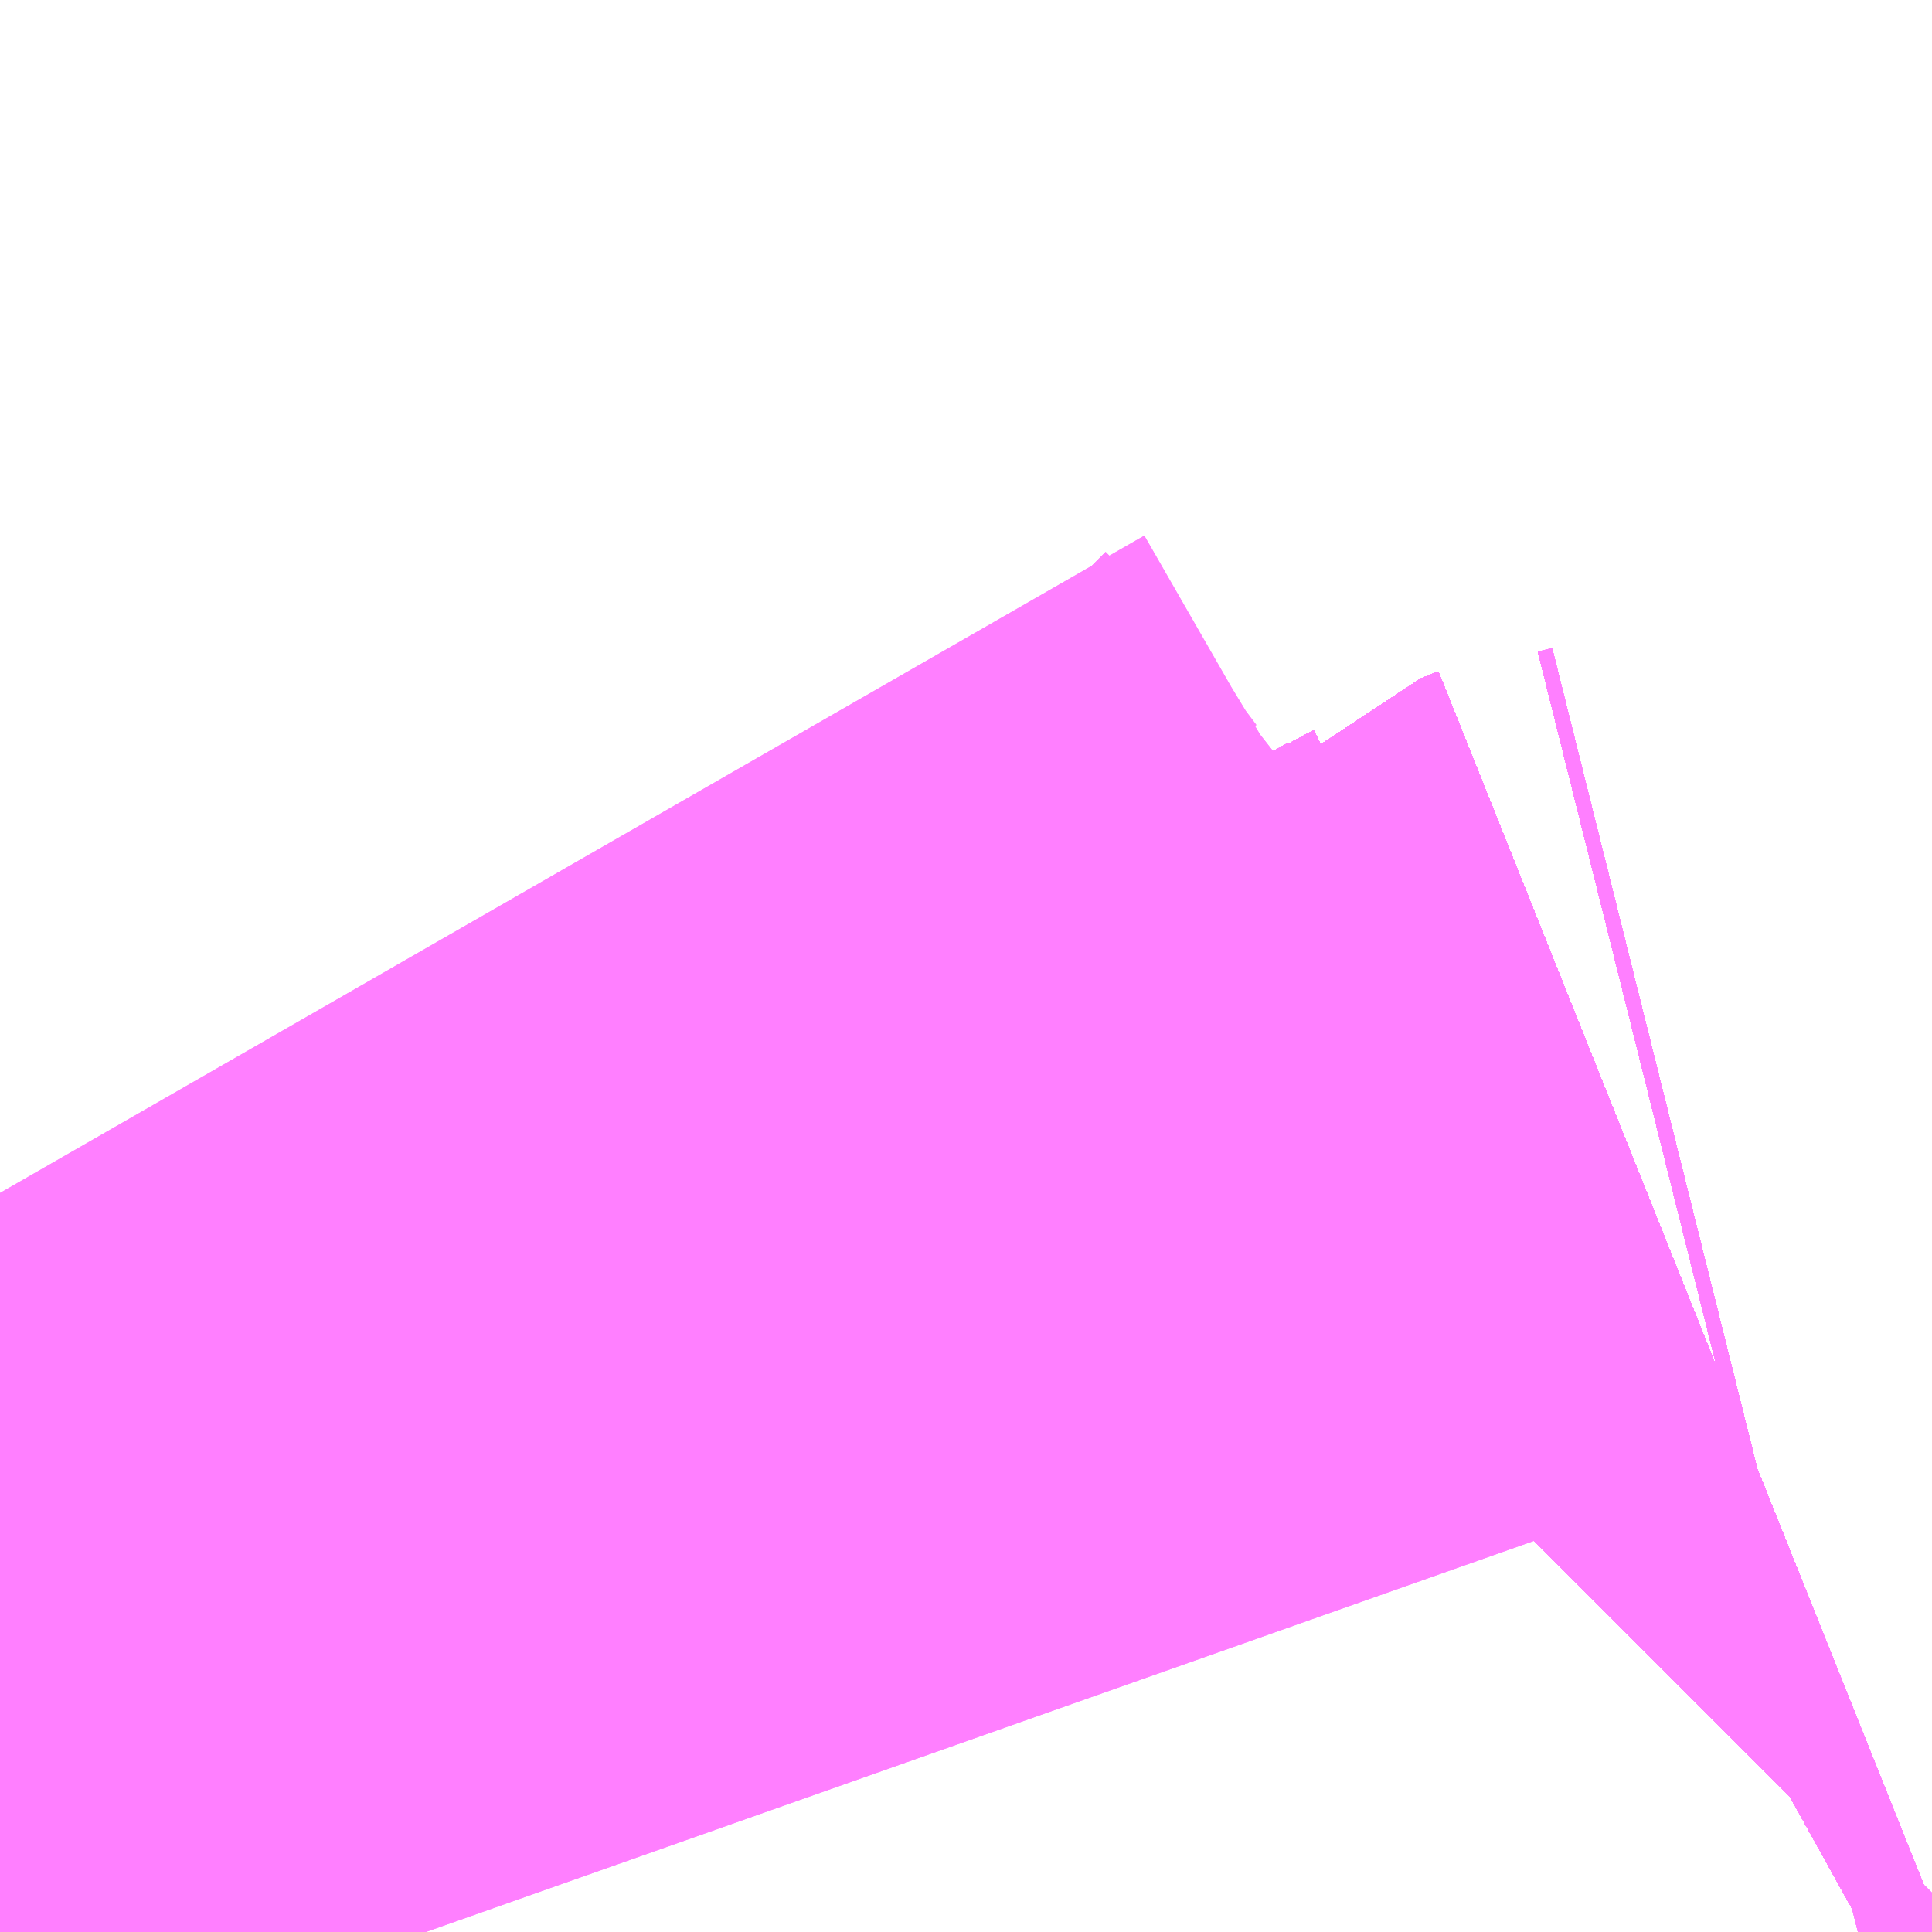 <?xml version="1.0" encoding="UTF-8"?>
<svg  xmlns="http://www.w3.org/2000/svg" xmlns:xlink="http://www.w3.org/1999/xlink" xmlns:go="http://purl.org/svgmap/profile" property="N07_001,N07_002,N07_003,N07_004,N07_005,N07_006,N07_007" viewBox="13966.919 -3565.063 0.549 0.549" go:dataArea="13966.9189453125 -3565.0634765625 0.54931640625 0.54931640625" >
<globalCoordinateSystem srsName="http://purl.org/crs/84" transform="matrix(100.0,0.0,0.0,-100.0,0.0,0.0)" />
<defs>
 <g id="p0" >
  <circle cx="0.0" cy="0.0" r="3" stroke="green" stroke-width="0.75" vector-effect="non-scaling-stroke" />
 </g>
</defs>
<g fill="none" fill-rule="evenodd" stroke="#FF00FF" stroke-width="0.75" opacity="0.5" vector-effect="non-scaling-stroke" stroke-linejoin="bevel" >
<path content="1,JRバステック（株）,名古屋系統（特急）,1.0,1.0,1.0," xlink:title="1" d="M13967.468,-3564.525L13967.467,-3564.524L13967.462,-3564.522L13967.461,-3564.521L13967.461,-3564.521L13967.46,-3564.52L13967.458,-3564.519L13967.451,-3564.515L13967.447,-3564.514"/>
<path content="1,JRバステック（株）,名古屋系統（超特急）,3.0,3.0,3.0," xlink:title="1" d="M13967.447,-3564.514L13967.451,-3564.515L13967.458,-3564.519L13967.46,-3564.52L13967.461,-3564.521L13967.461,-3564.521L13967.462,-3564.522L13967.467,-3564.524L13967.468,-3564.525"/>
<path content="1,JRバステック（株）,御殿場プレミアムアウトレット号新宿号,0.7,0.0,0.0," xlink:title="1" d="M13967.468,-3564.525L13967.467,-3564.524L13967.462,-3564.522L13967.461,-3564.521L13967.461,-3564.521L13967.46,-3564.52L13967.458,-3564.519L13967.451,-3564.515L13967.447,-3564.514"/>
<path content="1,JRバステック（株）,御殿場プレミアムアウトレット号東京号,0.7,0.0,0.0," xlink:title="1" d="M13967.447,-3564.514L13967.451,-3564.515L13967.458,-3564.519L13967.46,-3564.52L13967.461,-3564.521L13967.461,-3564.521L13967.462,-3564.522L13967.467,-3564.524L13967.468,-3564.525"/>
<path content="1,JRバス関東（株）,かぐや姫EXPRESS・ヤキソバEXPRESS,3.0,3.0,3.0," xlink:title="1" d="M13967.449,-3564.514L13967.451,-3564.515L13967.458,-3564.519L13967.46,-3564.52L13967.461,-3564.521L13967.461,-3564.521L13967.462,-3564.522L13967.467,-3564.524L13967.468,-3564.525"/>
<path content="1,JRバス関東（株）,しみずライナー,3.1,4.0,3.5," xlink:title="1" d="M13967.449,-3564.514L13967.451,-3564.515L13967.458,-3564.519L13967.46,-3564.52L13967.461,-3564.521L13967.461,-3564.521L13967.462,-3564.522L13967.467,-3564.524L13967.468,-3564.525"/>
<path content="1,JRバス関東（株）,ドリーム和歌山号,1.0,1.0,1.0," xlink:title="1" d="M13967.468,-3564.525L13967.467,-3564.524L13967.462,-3564.522L13967.461,-3564.521L13967.461,-3564.521L13967.46,-3564.52L13967.458,-3564.519L13967.451,-3564.515L13967.449,-3564.514"/>
<path content="1,JRバス関東（株）,ドリーム福井号,2.0,2.0,2.0," xlink:title="1" d="M13967.449,-3564.514L13967.451,-3564.515L13967.458,-3564.519L13967.46,-3564.52L13967.461,-3564.521L13967.461,-3564.521L13967.462,-3564.522L13967.467,-3564.524L13967.468,-3564.525"/>
<path content="1,JRバス関東（株）,ドリーム静岡・浜松号,2.0,2.0,2.0," xlink:title="1" d="M13967.449,-3564.514L13967.451,-3564.515L13967.458,-3564.519L13967.46,-3564.52L13967.461,-3564.521L13967.461,-3564.521L13967.462,-3564.522L13967.467,-3564.524L13967.468,-3564.525"/>
<path content="1,JRバス関東（株）,ドリーム高松号/松山号/徳島号/高知号,4.0,4.0,4.0," xlink:title="1" d="M13967.468,-3564.525L13967.467,-3564.524L13967.462,-3564.522L13967.461,-3564.521L13967.461,-3564.521L13967.46,-3564.52L13967.458,-3564.519L13967.451,-3564.515L13967.449,-3564.514"/>
<path content="1,JRバス関東（株）,プレミアム中央ドリーム号/中央ドリーム号/プレミアムドリーム号/ドリーム号/レディースドリーム号/プレミアムレディース,9.4,12.0,12.0," xlink:title="1" d="M13967.449,-3564.514L13967.451,-3564.515L13967.458,-3564.519L13967.46,-3564.52L13967.461,-3564.521L13967.461,-3564.521L13967.462,-3564.522L13967.467,-3564.524L13967.468,-3564.525"/>
<path content="1,JRバス関東（株）,御殿場プレミアム・アウトレット号,2.0,3.0,3.0," xlink:title="1" d="M13967.449,-3564.514L13967.451,-3564.515L13967.458,-3564.519L13967.46,-3564.52L13967.461,-3564.521L13967.461,-3564.521L13967.462,-3564.522L13967.467,-3564.524L13967.468,-3564.525"/>
<path content="1,JRバス関東（株）,新宿ドリーム三河・なごや号,1.0,1.0,1.0," xlink:title="1" d="M13967.447,-3564.514L13967.451,-3564.515L13967.458,-3564.519L13967.46,-3564.52L13967.461,-3564.521L13967.461,-3564.521L13967.462,-3564.522L13967.467,-3564.524L13967.468,-3564.525"/>
<path content="1,JRバス関東（株）,新宿ライナー三河・なごや号,1.0,1.0,1.0," xlink:title="1" d="M13967.447,-3564.514L13967.451,-3564.515L13967.458,-3564.519L13967.46,-3564.52L13967.461,-3564.521L13967.461,-3564.521L13967.462,-3564.522L13967.467,-3564.524L13967.468,-3564.525"/>
<path content="1,JRバス関東（株）,東京～山中湖畔・河口湖,4.0,5.0,5.0," xlink:title="1" d="M13967.468,-3564.525L13967.467,-3564.524L13967.462,-3564.522L13967.461,-3564.521L13967.461,-3564.521L13967.46,-3564.52L13967.458,-3564.519L13967.451,-3564.515L13967.447,-3564.514"/>
<path content="1,JRバス関東（株）,東名ハイウェイバス,8.0,8.0,8.0," xlink:title="1" d="M13967.468,-3564.525L13967.467,-3564.524L13967.462,-3564.522L13967.461,-3564.521L13967.461,-3564.521L13967.46,-3564.52L13967.458,-3564.519L13967.451,-3564.515L13967.447,-3564.514"/>
<path content="1,JRバス関東（株）,東海道昼特急号/中央道昼特急号/青春昼特急号/プレミアム昼特急号,7.2,9.0,9.0," xlink:title="1" d="M13967.468,-3564.525L13967.467,-3564.524L13967.462,-3564.522L13967.461,-3564.521L13967.461,-3564.521L13967.46,-3564.52L13967.458,-3564.519L13967.451,-3564.515L13967.447,-3564.514"/>
<path content="1,JRバス関東（株）,知多シーガール号,2.0,2.0,2.0," xlink:title="1" d="M13967.447,-3564.514L13967.451,-3564.515L13967.458,-3564.519L13967.46,-3564.52L13967.461,-3564.521L13967.461,-3564.521L13967.462,-3564.522L13967.467,-3564.524L13967.468,-3564.525"/>
<path content="1,JRバス関東（株）,青春中央ドリーム号/青春中央エコドリーム号/青春ドリーム号/青春レディースドリーム号/青春エコドリーム号/超得割青春号,10.0,14.0,14.0," xlink:title="1" d="M13967.468,-3564.525L13967.467,-3564.524L13967.462,-3564.522L13967.461,-3564.521L13967.461,-3564.521L13967.46,-3564.52L13967.458,-3564.519L13967.451,-3564.515L13967.447,-3564.514"/>
<path content="1,JRバス関東（株）,駿府ライナー,6.0,6.0,6.0," xlink:title="1" d="M13967.449,-3564.514L13967.451,-3564.515L13967.458,-3564.519L13967.46,-3564.52L13967.461,-3564.521L13967.461,-3564.521L13967.462,-3564.522L13967.467,-3564.524L13967.468,-3564.525"/>
<path content="1,JR四国バス（株）,ドリーム徳島号　阿南・徳島⇔新宿・東京・新木場,1.0,1.0,1.0," xlink:title="1" d="M13967.468,-3564.525L13967.467,-3564.524L13967.449,-3564.514"/>
<path content="1,JR四国バス（株）,ドリーム高松・松山号　松山・高松⇔東京・東京ディズニーランド,1.0,1.0,1.0," xlink:title="1" d="M13967.468,-3564.525L13967.467,-3564.524L13967.449,-3564.514"/>
<path content="1,JR四国バス（株）,ドリーム高松号　観音寺・高松⇔新宿・東京・新木場,1.0,1.0,1.0," xlink:title="1" d="M13967.468,-3564.525L13967.467,-3564.524L13967.449,-3564.514"/>
<path content="1,JR四国バス（株）,ドリーム高知号　高知・徳島⇔東京・新木場,1.0,1.0,1.0," xlink:title="1" d="M13967.468,-3564.525L13967.467,-3564.524L13967.449,-3564.514"/>
<path content="1,JR東海バス（株）,ドリームとよた号,1.0,1.0,1.0," xlink:title="1" d="M13967.449,-3564.514L13967.467,-3564.524L13967.468,-3564.525"/>
<path content="1,JR東海バス（株）,ドリームなごや号_01_on,3.0,3.0,3.0," xlink:title="1" d="M13967.449,-3564.514L13967.467,-3564.524L13967.468,-3564.525"/>
<path content="1,JR東海バス（株）,ドリームなごや号_02_on,3.0,3.0,3.0," xlink:title="1" d="M13967.449,-3564.514L13967.467,-3564.524L13967.468,-3564.525"/>
<path content="1,JR東海バス（株）,ドリーム静岡・浜松号_01_on,2.0,2.0,2.0," xlink:title="1" d="M13967.468,-3564.525L13967.467,-3564.524L13967.449,-3564.514"/>
<path content="1,JR東海バス（株）,ドリーム静岡・浜松号_02_on,2.0,2.0,2.0," xlink:title="1" d="M13967.468,-3564.525L13967.467,-3564.524L13967.449,-3564.514"/>
<path content="1,JR東海バス（株）,レディースドリームなごや号,1.0,1.0,1.0," xlink:title="1" d="M13967.449,-3564.514L13967.467,-3564.524L13967.468,-3564.525"/>
<path content="1,JR東海バス（株）,新宿ドリーム三河・なごや号,1.0,1.0,1.0," xlink:title="1" d="M13967.468,-3564.525L13967.467,-3564.524L13967.449,-3564.514"/>
<path content="1,JR東海バス（株）,新宿ライナー三河・なごや号,1.0,1.0,1.0," xlink:title="1" d="M13967.468,-3564.525L13967.467,-3564.524L13967.449,-3564.514"/>
<path content="1,JR東海バス（株）,東名ハイウェイバス_01_on,37.0,37.0,37.0," xlink:title="1" d="M13967.449,-3564.514L13967.467,-3564.524L13967.468,-3564.525"/>
<path content="1,JR東海バス（株）,東名ハイウェイバス_03_on,37.0,37.0,37.0," xlink:title="1" d="M13967.449,-3564.514L13967.467,-3564.524L13967.468,-3564.525"/>
<path content="1,JR東海バス（株）,渋谷・新宿ライナー浜松号,4.0,4.0,4.0," xlink:title="1" d="M13967.449,-3564.514L13967.467,-3564.524L13967.468,-3564.525"/>
<path content="1,JR東海バス（株）,渋谷・新宿ライナー静岡号,8.0,8.0,8.0," xlink:title="1" d="M13967.449,-3564.514L13967.467,-3564.524L13967.468,-3564.525"/>
<path content="1,JR東海バス（株）,青春ドリームなごや号,1.0,1.0,1.0," xlink:title="1" d="M13967.449,-3564.514L13967.467,-3564.524L13967.468,-3564.525"/>
<path content="1,しずてつジャストライン（株）,新静岡新宿線,15.0,15.0,15.0," xlink:title="1" d="M13967.449,-3564.514L13967.467,-3564.524L13967.468,-3564.525"/>
<path content="1,しずてつジャストライン（株）,東京清水線,5.0,5.0,5.0," xlink:title="1" d="M13967.449,-3564.514L13967.467,-3564.524L13967.468,-3564.525"/>
<path content="1,しずてつジャストライン（株）,静岡成田空港線,1.0,1.0,1.0," xlink:title="1" d="M13967.449,-3564.514L13967.467,-3564.524L13967.468,-3564.525"/>
<path content="1,エムケイ（株）,MKナイトシャトル　京都・大阪⇔東京便,1.0,1.0,1.0," xlink:title="1" d="M13967.449,-3564.514L13967.467,-3564.524L13967.468,-3564.525"/>
<path content="1,エムケイ（株）,MKナイトシャトル　名古屋・豊田⇔東京便,1.0,1.0,1.0," xlink:title="1" d="M13967.449,-3564.514L13967.467,-3564.524L13967.468,-3564.525"/>
<path content="1,一畑バス（株）,東京～松江・出雲線,1.0,1.0,1.0," xlink:title="1" d="M13967.449,-3564.514L13967.467,-3564.524L13967.468,-3564.525"/>
<path content="1,両備ホールディングス（株）,ままかりライナー　倉敷・岡山～東京駅八重洲通り線,1.0,1.0,1.0," xlink:title="1" d="M13967.449,-3564.514L13967.467,-3564.524L13967.468,-3564.525"/>
<path content="1,両備ホールディングス（株）,ルブラン　倉敷・岡山・津山～東京線,1.0,1.0,1.0," xlink:title="1" d="M13967.449,-3564.514L13967.467,-3564.524L13967.468,-3564.525"/>
<path content="1,中国JRバス（株）,広島～東京　ニューブリーズ号,2.0,2.0,2.0," xlink:title="1" d="M13967.449,-3564.514L13967.467,-3564.524L13967.468,-3564.525"/>
<path content="1,京成バス（株）,成田空港～たまプラーザ駅・新百合ヶ丘駅,8.0,8.0,8.0," xlink:title="1" d="M13967.447,-3564.514L13967.451,-3564.515L13967.458,-3564.519L13967.46,-3564.52L13967.461,-3564.521L13967.461,-3564.521L13967.462,-3564.522L13967.467,-3564.524L13967.468,-3564.525"/>
<path content="1,京成バス（株）,成田空港～中山駅・センター南駅,4.0,4.0,4.0," xlink:title="1" d="M13967.447,-3564.514L13967.451,-3564.515L13967.458,-3564.519L13967.46,-3564.52L13967.461,-3564.521L13967.461,-3564.521L13967.462,-3564.522L13967.467,-3564.524L13967.468,-3564.525"/>
<path content="1,京成バス（株）,成田空港～新富士駅・沼津駅,2.0,2.0,2.0," xlink:title="1" d="M13967.447,-3564.514L13967.451,-3564.515L13967.458,-3564.519L13967.46,-3564.52L13967.461,-3564.521L13967.461,-3564.521L13967.462,-3564.522L13967.467,-3564.524L13967.468,-3564.525"/>
<path content="1,京成バス（株）,成田空港～本厚木駅・平塚（田村車庫）,3.5,3.5,3.5," xlink:title="1" d="M13967.447,-3564.514L13967.451,-3564.515L13967.458,-3564.519L13967.46,-3564.52L13967.461,-3564.521L13967.461,-3564.521L13967.462,-3564.522L13967.467,-3564.524L13967.468,-3564.525"/>
<path content="1,京成バス（株）,成田空港～相模大野駅・町田駅・橋本駅,8.0,8.0,8.0," xlink:title="1" d="M13967.447,-3564.514L13967.451,-3564.515L13967.458,-3564.519L13967.46,-3564.52L13967.461,-3564.521L13967.461,-3564.521L13967.462,-3564.522L13967.467,-3564.524L13967.468,-3564.525"/>
<path content="1,京成バス（株）,東京ディズニーリゾート～たまプラーザ駅,5.0,5.0,5.0," xlink:title="1" d="M13967.447,-3564.514L13967.451,-3564.515L13967.458,-3564.519L13967.46,-3564.52L13967.461,-3564.521L13967.461,-3564.521L13967.462,-3564.522L13967.467,-3564.524L13967.468,-3564.525"/>
<path content="1,京成バス（株）,神戸・大阪～東京ディズニーリゾート・海浜幕張・千葉中央駅,0.5,0.5,0.5," xlink:title="1" d="M13967.447,-3564.514L13967.451,-3564.515L13967.458,-3564.519L13967.46,-3564.52L13967.461,-3564.521L13967.461,-3564.521L13967.462,-3564.522L13967.467,-3564.524L13967.468,-3564.525"/>
<path content="1,京浜急行バス（株）,たまプラーザ駅～羽田空港線,17.5,17.5,17.5," xlink:title="1" d="M13967.468,-3564.525L13967.467,-3564.524L13967.462,-3564.522L13967.461,-3564.521L13967.461,-3564.521L13967.46,-3564.52L13967.458,-3564.519L13967.451,-3564.515L13967.449,-3564.514"/>
<path content="1,京浜急行バス（株）,エディ号,2.0,2.0,2.0," xlink:title="1" d="M13967.449,-3564.514L13967.451,-3564.515L13967.458,-3564.519L13967.46,-3564.52L13967.461,-3564.521L13967.461,-3564.521L13967.462,-3564.522L13967.467,-3564.524L13967.468,-3564.525"/>
<path content="1,京浜急行バス（株）,キャメル号,1.0,1.0,1.0," xlink:title="1" d="M13967.468,-3564.525L13967.467,-3564.524L13967.462,-3564.522L13967.461,-3564.521L13967.461,-3564.521L13967.46,-3564.52L13967.458,-3564.519L13967.451,-3564.515L13967.449,-3564.514"/>
<path content="1,京浜急行バス（株）,シルフィード号,1.0,1.0,1.0," xlink:title="1" d="M13967.449,-3564.514L13967.451,-3564.515L13967.458,-3564.519L13967.46,-3564.52L13967.461,-3564.521L13967.461,-3564.521L13967.462,-3564.522L13967.467,-3564.524L13967.468,-3564.525"/>
<path content="1,京浜急行バス（株）,センター北駅・センター南駅～羽田空港線,8.5,8.5,8.5," xlink:title="1" d="M13967.468,-3564.525L13967.467,-3564.524L13967.462,-3564.522L13967.461,-3564.521L13967.461,-3564.521L13967.46,-3564.52L13967.458,-3564.519L13967.451,-3564.515L13967.449,-3564.514"/>
<path content="1,京浜急行バス（株）,パイレーツ号,1.0,1.0,1.0," xlink:title="1" d="M13967.468,-3564.525L13967.467,-3564.524L13967.462,-3564.522L13967.461,-3564.521L13967.461,-3564.521L13967.46,-3564.52L13967.458,-3564.519L13967.451,-3564.515L13967.449,-3564.514"/>
<path content="1,京浜急行バス（株）,ルプラン号,1.0,1.0,1.0," xlink:title="1" d="M13967.449,-3564.514L13967.451,-3564.515L13967.458,-3564.519L13967.46,-3564.52L13967.461,-3564.521L13967.461,-3564.521L13967.462,-3564.522L13967.467,-3564.524L13967.468,-3564.525"/>
<path content="1,京浜急行バス（株）,二子玉川駅～羽田空港線,8.5,8.5,8.5," xlink:title="1" d="M13967.468,-3564.525L13967.467,-3564.524L13967.462,-3564.522L13967.461,-3564.521L13967.461,-3564.521L13967.46,-3564.52L13967.458,-3564.519L13967.451,-3564.515L13967.449,-3564.514"/>
<path content="1,京浜急行バス（株）,新百合ヶ丘駅～羽田空港線,8.5,8.5,8.5," xlink:title="1" d="M13967.468,-3564.525L13967.467,-3564.524L13967.462,-3564.522L13967.461,-3564.521L13967.461,-3564.521L13967.46,-3564.52L13967.458,-3564.519L13967.451,-3564.515L13967.449,-3564.514"/>
<path content="1,京浜急行バス（株）,本厚木駅・田村車庫～羽田空港線,6.5,6.5,6.5," xlink:title="1" d="M13967.468,-3564.525L13967.467,-3564.524L13967.462,-3564.522L13967.461,-3564.521L13967.461,-3564.521L13967.46,-3564.52L13967.458,-3564.519L13967.451,-3564.515L13967.449,-3564.514"/>
<path content="1,京浜急行バス（株）,羽田空港～町田バスセンター・相模大野駅線,13.0,13.0,13.0," xlink:title="1" d="M13967.468,-3564.525L13967.467,-3564.524L13967.462,-3564.522L13967.461,-3564.521L13967.461,-3564.521L13967.46,-3564.52L13967.458,-3564.519L13967.451,-3564.515L13967.449,-3564.514"/>
<path content="1,京王バス南（株）,新宿・渋谷～三島・沼津線,1.0,1.0,1.0," xlink:title="1" d="M13967.449,-3564.514L13967.451,-3564.515L13967.458,-3564.519L13967.46,-3564.52L13967.461,-3564.521L13967.461,-3564.521L13967.462,-3564.522L13967.467,-3564.524L13967.468,-3564.525"/>
<path content="1,京王バス南（株）,新宿・渋谷～浜松線,1.0,1.0,1.0," xlink:title="1" d="M13967.468,-3564.525L13967.467,-3564.524L13967.462,-3564.522L13967.461,-3564.521L13967.461,-3564.521L13967.46,-3564.52L13967.458,-3564.519L13967.451,-3564.515L13967.449,-3564.514"/>
<path content="1,京王バス南（株）,新宿・渋谷～神戸姫路線,1.0,1.0,1.0," xlink:title="1" d="M13967.449,-3564.514L13967.451,-3564.515L13967.458,-3564.519L13967.46,-3564.52L13967.461,-3564.521L13967.461,-3564.521L13967.462,-3564.522L13967.467,-3564.524L13967.468,-3564.525"/>
<path content="1,京王バス南（株）,新宿・渋谷～静岡線,3.0,3.0,3.0," xlink:title="1" d="M13967.449,-3564.514L13967.451,-3564.515L13967.458,-3564.519L13967.46,-3564.52L13967.461,-3564.521L13967.461,-3564.521L13967.462,-3564.522L13967.467,-3564.524L13967.468,-3564.525"/>
<path content="1,京福バス（株）,東京線,3.0,3.0,3.0," xlink:title="1" d="M13967.449,-3564.514L13967.467,-3564.524L13967.468,-3564.525"/>
<path content="1,京都交通（株）,舞鶴・綾部・福知山～東京,1.0,1.0,1.0," xlink:title="1" d="M13967.449,-3564.514L13967.467,-3564.524L13967.468,-3564.525"/>
<path content="1,京阪バス（株）,京都・大津⇔上野・TDR・千葉,1.0,1.0,1.0," xlink:title="1" d="M13967.449,-3564.514L13967.467,-3564.524L13967.468,-3564.525"/>
<path content="1,京阪バス（株）,枚方・京都⇔渋谷・新宿,1.0,1.0,1.0," xlink:title="1" d="M13967.449,-3564.514L13967.467,-3564.524L13967.468,-3564.525"/>
<path content="1,千葉中央バス,京都～上野・東京ディズニーリゾート,1.0,1.0,1.0," xlink:title="1" d="M13967.468,-3564.525L13967.467,-3564.524L13967.462,-3564.522L13967.461,-3564.521L13967.461,-3564.521L13967.46,-3564.52L13967.458,-3564.519L13967.451,-3564.515L13967.449,-3564.514"/>
<path content="1,千葉交通,大阪なんば・京都駅～成田・銚子線,1.0,1.0,1.0," xlink:title="1" d="M13967.449,-3564.514L13967.451,-3564.515L13967.458,-3564.519L13967.46,-3564.52L13967.461,-3564.521L13967.461,-3564.521L13967.462,-3564.522L13967.467,-3564.524L13967.468,-3564.525"/>
<path content="1,南海バス（株）,和歌山・和泉中央・堺東⇔新宿・東京,1.0,1.0,1.0," xlink:title="1" d="M13967.449,-3564.514L13967.467,-3564.524L13967.468,-3564.525"/>
<path content="1,南海バス（株）,堺・大阪（なんば）⇔新宿・東京,1.0,1.0,1.0," xlink:title="1" d="M13967.449,-3564.514L13967.467,-3564.524L13967.468,-3564.525"/>
<path content="1,南海バス（株）,大阪（なんば）・京都⇔秋葉原・成田空港・銚子,1.0,1.0,1.0," xlink:title="1" d="M13967.449,-3564.514L13967.467,-3564.524L13967.468,-3564.525"/>
<path content="1,名鉄バス（株）,名古屋～仙台,1.0,1.0,1.0," xlink:title="1" d="M13967.468,-3564.525L13967.467,-3564.524L13967.449,-3564.514"/>
<path content="1,土佐電気鉄道（株）,ブルーメッツ号　高知⇔東京線,1.0,1.0,1.0," xlink:title="1" d="M13967.449,-3564.514L13967.467,-3564.524L13967.468,-3564.525"/>
<path content="1,奈良交通（株）,やまと号　五條-新宿線,1.0,1.0,1.0," xlink:title="1" d="M13967.449,-3564.514L13967.467,-3564.524L13967.468,-3564.525"/>
<path content="1,奈良交通（株）,やまと号　奈良-新宿線,1.0,1.0,1.0," xlink:title="1" d="M13967.449,-3564.514L13967.467,-3564.524L13967.468,-3564.525"/>
<path content="1,宮城交通（株）,仙台～名古屋線,1.0,1.0,1.0," xlink:title="1" d="M13967.449,-3564.514L13967.451,-3564.515L13967.458,-3564.519L13967.46,-3564.52L13967.461,-3564.521L13967.461,-3564.521L13967.462,-3564.522L13967.467,-3564.524L13967.468,-3564.525"/>
<path content="1,宮城交通（株）,仙台～大阪線,1.0,1.0,1.0," xlink:title="1" d="M13967.468,-3564.525L13967.467,-3564.524L13967.462,-3564.522L13967.461,-3564.521L13967.461,-3564.521L13967.46,-3564.52L13967.458,-3564.519L13967.451,-3564.515L13967.449,-3564.514"/>
<path content="1,富士急シティバス（株）,さんさんぬまづ・新宿号,2.5,2.5,2.5," xlink:title="1" d="M13967.449,-3564.514L13967.467,-3564.524L13967.468,-3564.525"/>
<path content="1,富士急シティバス（株）,さんさんぬまづ・東京号,3.0,3.0,3.0," xlink:title="1" d="M13967.449,-3564.514L13967.467,-3564.524L13967.468,-3564.525"/>
<path content="1,富士急シティバス（株）,みしまコロッケ号,1.5,1.5,1.5," xlink:title="1" d="M13967.449,-3564.514L13967.467,-3564.524L13967.468,-3564.525"/>
<path content="1,富士急湘南バス（株）,小田原～成田空港線,3.0,3.0,3.0," xlink:title="1" d="M13967.449,-3564.514L13967.451,-3564.515L13967.458,-3564.519L13967.46,-3564.52L13967.461,-3564.521L13967.461,-3564.521L13967.462,-3564.522L13967.467,-3564.524L13967.468,-3564.525"/>
<path content="1,富士急行（株）,かぐや姫EXPRESS,3.0,3.0,3.0," xlink:title="1" d="M13967.449,-3564.514L13967.451,-3564.515L13967.458,-3564.519L13967.46,-3564.52L13967.461,-3564.521L13967.461,-3564.521L13967.462,-3564.522L13967.467,-3564.524L13967.468,-3564.525"/>
<path content="1,富士急行（株）,みしまコロッケ号,1.5,1.5,1.5," xlink:title="1" d="M13967.449,-3564.514L13967.451,-3564.515L13967.458,-3564.519L13967.46,-3564.52L13967.461,-3564.521L13967.461,-3564.521L13967.462,-3564.522L13967.467,-3564.524L13967.468,-3564.525"/>
<path content="1,富士急行（株）,ヤキソバEXPRESS,5.5,6.0,6.0," xlink:title="1" d="M13967.468,-3564.525L13967.467,-3564.524L13967.462,-3564.522L13967.461,-3564.521L13967.461,-3564.521L13967.46,-3564.52L13967.458,-3564.519L13967.451,-3564.515L13967.449,-3564.514"/>
<path content="1,富士急行（株）,小田原～成田空港線,3.0,3.0,3.0," xlink:title="1" d="M13967.449,-3564.514L13967.451,-3564.515L13967.458,-3564.519L13967.46,-3564.52L13967.461,-3564.521L13967.461,-3564.521L13967.462,-3564.522L13967.467,-3564.524L13967.468,-3564.525"/>
<path content="1,富士急行（株）,新富士・沼津・御殿場～成田空港線,2.0,2.0,2.0," xlink:title="1" d="M13967.449,-3564.514L13967.451,-3564.515L13967.458,-3564.519L13967.46,-3564.52L13967.461,-3564.521L13967.461,-3564.521L13967.462,-3564.522L13967.467,-3564.524L13967.468,-3564.525"/>
<path content="1,富士急行（株）,早朝線東京ライナー,0.0,0.0,0.0," xlink:title="1" d="M13967.449,-3564.514L13967.451,-3564.515L13967.458,-3564.519L13967.46,-3564.52L13967.461,-3564.521L13967.461,-3564.521L13967.462,-3564.522L13967.467,-3564.524L13967.468,-3564.525"/>
<path content="1,富士急行（株）,河口湖～東京・市が尾線,8.2,10.0,10.0," xlink:title="1" d="M13967.449,-3564.514L13967.451,-3564.515L13967.458,-3564.519L13967.46,-3564.52L13967.461,-3564.521L13967.461,-3564.521L13967.462,-3564.522L13967.467,-3564.524L13967.468,-3564.525"/>
<path content="1,富士急行（株）,沼津～新宿・渋谷線,2.5,2.5,2.5," xlink:title="1" d="M13967.449,-3564.514L13967.451,-3564.515L13967.458,-3564.519L13967.46,-3564.52L13967.461,-3564.521L13967.461,-3564.521L13967.462,-3564.522L13967.467,-3564.524L13967.468,-3564.525"/>
<path content="1,富士急行（株）,沼津～東京線,3.0,3.0,3.0," xlink:title="1" d="M13967.449,-3564.514L13967.451,-3564.515L13967.458,-3564.519L13967.46,-3564.52L13967.461,-3564.521L13967.461,-3564.521L13967.462,-3564.522L13967.467,-3564.524L13967.468,-3564.525"/>
<path content="1,富士急静岡バス（株）,かぐや姫EXPRESS,2.5,1.0,1.0," xlink:title="1" d="M13967.449,-3564.514L13967.467,-3564.524L13967.468,-3564.525"/>
<path content="1,富士急静岡バス（株）,ヤキソバEXPRESS,5.5,3.0,3.0," xlink:title="1" d="M13967.449,-3564.514L13967.467,-3564.524L13967.468,-3564.525"/>
<path content="1,富士急静岡バス（株）,新富士・沼津・御殿場～成田空港線,2.0,2.0,2.0," xlink:title="1" d="M13967.449,-3564.514L13967.467,-3564.524L13967.468,-3564.525"/>
<path content="1,小田急シティバス（株）,しまんとエクスプレス号,0.1,0.1,0.1," xlink:title="1" d="M13967.468,-3564.525L13967.467,-3564.524L13967.462,-3564.522L13967.461,-3564.521L13967.461,-3564.521L13967.46,-3564.52L13967.458,-3564.519L13967.451,-3564.515L13967.449,-3564.514"/>
<path content="1,小田急シティバス（株）,エトワールセト号,1.0,1.0,1.0," xlink:title="1" d="M13967.468,-3564.525L13967.467,-3564.524L13967.462,-3564.522L13967.461,-3564.521L13967.461,-3564.521L13967.46,-3564.52L13967.458,-3564.519L13967.451,-3564.515L13967.449,-3564.514"/>
<path content="1,小田急シティバス（株）,ニューブリーズ号,2.0,2.0,2.0," xlink:title="1" d="M13967.449,-3564.514L13967.451,-3564.515L13967.458,-3564.519L13967.46,-3564.52L13967.461,-3564.521L13967.461,-3564.521L13967.462,-3564.522L13967.467,-3564.524L13967.468,-3564.525"/>
<path content="1,小田急シティバス（株）,パピヨン号,1.0,1.0,1.0," xlink:title="1" d="M13967.468,-3564.525L13967.467,-3564.524L13967.462,-3564.522L13967.461,-3564.521L13967.461,-3564.521L13967.46,-3564.52L13967.458,-3564.519L13967.451,-3564.515L13967.449,-3564.514"/>
<path content="1,小田急シティバス（株）,ブルーメッツ号,1.0,1.0,1.0," xlink:title="1" d="M13967.468,-3564.525L13967.467,-3564.524L13967.462,-3564.522L13967.461,-3564.521L13967.461,-3564.521L13967.46,-3564.52L13967.458,-3564.519L13967.451,-3564.515L13967.449,-3564.514"/>
<path content="1,小田急シティバス（株）,ルミナス号,1.0,1.0,1.0," xlink:title="1" d="M13967.468,-3564.525L13967.467,-3564.524L13967.462,-3564.522L13967.461,-3564.521L13967.461,-3564.521L13967.46,-3564.52L13967.458,-3564.519L13967.451,-3564.515L13967.449,-3564.514"/>
<path content="1,小田急シティバス（株）,下61,96.5,94.5,65.5," xlink:title="1" d="M13966.919,-3564.724L13966.946,-3564.677L13966.963,-3564.649L13966.968,-3564.641L13966.973,-3564.636L13966.976,-3564.632L13966.986,-3564.622L13966.997,-3564.604L13967.006,-3564.595L13967.015,-3564.574L13967.026,-3564.554L13967.028,-3564.548L13967.04,-3564.514"/>
<path content="1,小田急バス（株）,しまんとエクスプレス号,1.0,1.0,1.0," xlink:title="1" d="M13967.449,-3564.514L13967.451,-3564.515L13967.458,-3564.519L13967.46,-3564.52L13967.461,-3564.521L13967.461,-3564.521L13967.462,-3564.522L13967.467,-3564.524L13967.468,-3564.525"/>
<path content="1,小田急バス（株）,エトワールセト号,1.0,1.0,1.0," xlink:title="1" d="M13967.468,-3564.525L13967.467,-3564.524L13967.462,-3564.522L13967.461,-3564.521L13967.461,-3564.521L13967.46,-3564.52L13967.458,-3564.519L13967.451,-3564.515L13967.449,-3564.514"/>
<path content="1,小田急バス（株）,ニューブリーズ号,2.0,2.0,2.0," xlink:title="1" d="M13967.449,-3564.514L13967.451,-3564.515L13967.458,-3564.519L13967.46,-3564.52L13967.461,-3564.521L13967.461,-3564.521L13967.462,-3564.522L13967.467,-3564.524L13967.468,-3564.525"/>
<path content="1,小田急バス（株）,パピヨン号,1.0,1.0,1.0," xlink:title="1" d="M13967.449,-3564.514L13967.451,-3564.515L13967.458,-3564.519L13967.46,-3564.52L13967.461,-3564.521L13967.461,-3564.521L13967.462,-3564.522L13967.467,-3564.524L13967.468,-3564.525"/>
<path content="1,小田急バス（株）,ブルーメッツ号,1.0,1.0,1.0," xlink:title="1" d="M13967.468,-3564.525L13967.467,-3564.524L13967.462,-3564.522L13967.461,-3564.521L13967.461,-3564.521L13967.46,-3564.52L13967.458,-3564.519L13967.451,-3564.515L13967.449,-3564.514"/>
<path content="1,小田急バス（株）,ルミナス号,1.0,1.0,1.0," xlink:title="1" d="M13967.468,-3564.525L13967.467,-3564.524L13967.462,-3564.522L13967.461,-3564.521L13967.461,-3564.521L13967.46,-3564.52L13967.458,-3564.519L13967.451,-3564.515L13967.449,-3564.514"/>
<path content="1,小田急バス（株）,下61,95.0,93.0,49.5," xlink:title="1" d="M13966.919,-3564.724L13966.946,-3564.677L13966.963,-3564.649L13966.968,-3564.641L13966.973,-3564.636L13966.976,-3564.632L13966.986,-3564.622L13966.997,-3564.604L13967.006,-3564.595L13967.015,-3564.574L13967.026,-3564.554L13967.028,-3564.548L13967.04,-3564.514"/>
<path content="1,小田急バス（株）,新百合ヶ丘駅～たまプラーザ駅～成田空港線,8.0,8.0,8.0," xlink:title="1" d="M13967.468,-3564.525L13967.467,-3564.524L13967.462,-3564.522L13967.461,-3564.521L13967.461,-3564.521L13967.46,-3564.52L13967.458,-3564.519L13967.451,-3564.515L13967.449,-3564.514"/>
<path content="1,小田急バス（株）,新百合ヶ丘駅～羽田空港線,10.0,10.0,10.0," xlink:title="1" d="M13967.468,-3564.525L13967.467,-3564.524L13967.462,-3564.522L13967.461,-3564.521L13967.461,-3564.521L13967.46,-3564.52L13967.458,-3564.519L13967.451,-3564.515L13967.449,-3564.514"/>
<path content="1,小田急バス（株）,渋24,75.0,63.0,63.0," xlink:title="1" d="M13967.447,-3564.514L13967.451,-3564.515"/>
<path content="1,小田急バス（株）,渋24,75.0,63.0,63.0," xlink:title="1" d="M13967.451,-3564.515L13967.449,-3564.514"/>
<path content="1,小田急バス（株）,渋24,75.0,63.0,63.0," xlink:title="1" d="M13967.451,-3564.515L13967.458,-3564.519L13967.46,-3564.52L13967.461,-3564.521L13967.461,-3564.521L13967.462,-3564.522L13967.467,-3564.524L13967.468,-3564.525"/>
<path content="1,小田急バス（株）,渋26,30.0,30.0,30.0," xlink:title="1" d="M13967.451,-3564.515L13967.447,-3564.514"/>
<path content="1,小田急バス（株）,渋26,30.0,30.0,30.0," xlink:title="1" d="M13967.451,-3564.515L13967.449,-3564.514"/>
<path content="1,小田急バス（株）,渋26,30.0,30.0,30.0," xlink:title="1" d="M13967.451,-3564.515L13967.458,-3564.519L13967.46,-3564.52L13967.461,-3564.521L13967.461,-3564.521L13967.462,-3564.522L13967.467,-3564.524L13967.468,-3564.525"/>
<path content="1,小田急箱根高速バス,ふじやま号,0.2,1.1,1.0," xlink:title="1" d="M13967.468,-3564.525L13967.467,-3564.524L13967.462,-3564.522L13967.461,-3564.521L13967.461,-3564.521L13967.46,-3564.52L13967.458,-3564.519L13967.451,-3564.515L13967.449,-3564.514"/>
<path content="1,小田急箱根高速バス,三島エクスプレス,3.0,3.0,3.0," xlink:title="1" d="M13967.468,-3564.525L13967.467,-3564.524L13967.462,-3564.522L13967.461,-3564.521L13967.461,-3564.521L13967.46,-3564.52L13967.458,-3564.519L13967.451,-3564.515L13967.449,-3564.514"/>
<path content="1,小田急箱根高速バス,伊豆・新宿ライナー,2.0,2.0,2.0," xlink:title="1" d="M13967.449,-3564.514L13967.451,-3564.515L13967.458,-3564.519L13967.46,-3564.52L13967.461,-3564.521L13967.461,-3564.521L13967.462,-3564.522L13967.467,-3564.524L13967.468,-3564.525"/>
<path content="1,小田急箱根高速バス,御殿場プレミアム・アウトレット・新宿駅線,1.0,1.0,1.0," xlink:title="1" d="M13967.449,-3564.514L13967.451,-3564.515L13967.458,-3564.519L13967.46,-3564.52L13967.461,-3564.521L13967.461,-3564.521L13967.462,-3564.522L13967.467,-3564.524L13967.468,-3564.525"/>
<path content="1,小田急箱根高速バス,新宿・箱根線,32.9,29.0,32.5," xlink:title="1" d="M13967.449,-3564.514L13967.451,-3564.515L13967.458,-3564.519L13967.46,-3564.52L13967.461,-3564.521L13967.461,-3564.521L13967.462,-3564.522L13967.467,-3564.524L13967.468,-3564.525"/>
<path content="1,川崎鶴見臨港バス,たまプラーザ～羽田空港,8.5,8.5,8.5," xlink:title="1" d="M13967.449,-3564.514L13967.451,-3564.515L13967.458,-3564.519L13967.46,-3564.52L13967.461,-3564.521L13967.461,-3564.521L13967.462,-3564.522L13967.467,-3564.524L13967.468,-3564.525"/>
<path content="1,徳島バス（株）,徳島⇔東京,2.0,2.0,2.0," xlink:title="1" d="M13967.449,-3564.514L13967.467,-3564.524L13967.468,-3564.525"/>
<path content="1,成田空港交通,和歌山線,1.0,1.0,1.0," xlink:title="1" d="M13967.449,-3564.514L13967.451,-3564.515L13967.458,-3564.519L13967.46,-3564.52L13967.461,-3564.521L13967.461,-3564.521L13967.462,-3564.522L13967.467,-3564.524L13967.468,-3564.525"/>
<path content="1,新常磐交通（株）,シーガル号,1.0,1.0,1.0," xlink:title="1" d="M13967.449,-3564.514L13967.451,-3564.515L13967.458,-3564.519L13967.46,-3564.52L13967.461,-3564.521L13967.461,-3564.521L13967.462,-3564.522L13967.467,-3564.524L13967.468,-3564.525"/>
<path content="1,日ノ丸自動車（株）,東京‐米子線,1.0,1.0,1.0," xlink:title="1" d="M13967.449,-3564.514L13967.467,-3564.524L13967.468,-3564.525"/>
<path content="1,日ノ丸自動車（株）,東京‐鳥取・倉吉線,1.0,1.0,1.0," xlink:title="1" d="M13967.449,-3564.514L13967.467,-3564.524L13967.468,-3564.525"/>
<path content="1,日本中央バス（株）,シルクライナー,5.0,5.0,5.0," xlink:title="1" d="M13967.449,-3564.514L13967.451,-3564.515L13967.458,-3564.519L13967.46,-3564.52L13967.461,-3564.521L13967.461,-3564.521L13967.462,-3564.522L13967.467,-3564.524L13967.468,-3564.525"/>
<path content="1,日本中央バス（株）,東海ライナー,2.0,2.0,2.0," xlink:title="1" d="M13967.449,-3564.514L13967.451,-3564.515L13967.458,-3564.519L13967.46,-3564.52L13967.461,-3564.521L13967.461,-3564.521L13967.462,-3564.522L13967.467,-3564.524L13967.468,-3564.525"/>
<path content="1,日本交通（株）,米子～東京線,1.0,1.0,1.0," xlink:title="1" d="M13967.449,-3564.514L13967.467,-3564.524L13967.468,-3564.525"/>
<path content="1,日本交通（株）,鳥取・倉吉～東京線,1.0,1.0,1.0," xlink:title="1" d="M13967.449,-3564.514L13967.467,-3564.524L13967.468,-3564.525"/>
<path content="1,東北急行バス（株）,ままかりライナー,1.0,1.0,1.0," xlink:title="1" d="M13967.447,-3564.514L13967.451,-3564.515L13967.458,-3564.519L13967.46,-3564.52L13967.461,-3564.521L13967.461,-3564.521L13967.462,-3564.522L13967.467,-3564.524L13967.468,-3564.525"/>
<path content="1,東北急行バス（株）,フライングスニーカー京都・茨木号,1.0,1.0,1.0," xlink:title="1" d="M13967.447,-3564.514L13967.451,-3564.515L13967.458,-3564.519L13967.46,-3564.52L13967.461,-3564.521L13967.461,-3564.521L13967.462,-3564.522L13967.467,-3564.524L13967.468,-3564.525"/>
<path content="1,東北急行バス（株）,フライングスニーカー大坂号,1.0,1.0,1.0," xlink:title="1" d="M13967.468,-3564.525L13967.467,-3564.524L13967.462,-3564.522L13967.461,-3564.521L13967.461,-3564.521L13967.46,-3564.52L13967.458,-3564.519L13967.451,-3564.515L13967.447,-3564.514"/>
<path content="1,東急バス・東急トランセ,渋05,92.0,75.0,65.0," xlink:title="1" d="M13967.468,-3564.525L13967.467,-3564.524L13967.462,-3564.522L13967.461,-3564.521L13967.461,-3564.521L13967.46,-3564.52L13967.458,-3564.519L13967.451,-3564.515L13967.447,-3564.514"/>
<path content="1,東急バス・東急トランセ,渋11,83.0,79.0,82.0," xlink:title="1" d="M13967.447,-3564.514L13967.451,-3564.515L13967.458,-3564.519L13967.46,-3564.52L13967.461,-3564.521L13967.461,-3564.521L13967.462,-3564.522L13967.467,-3564.524L13967.468,-3564.525"/>
<path content="1,東急バス・東急トランセ,渋12,36.0,30.0,32.0," xlink:title="1" d="M13967.447,-3564.514L13967.451,-3564.515L13967.458,-3564.519L13967.46,-3564.52L13967.461,-3564.521L13967.461,-3564.521L13967.462,-3564.522L13967.467,-3564.524L13967.468,-3564.525"/>
<path content="1,東急バス・東急トランセ,渋21,94.0,85.0,62.0," xlink:title="1" d="M13967.449,-3564.514L13967.451,-3564.515"/>
<path content="1,東急バス・東急トランセ,渋21,94.0,85.0,62.0," xlink:title="1" d="M13967.451,-3564.515L13967.447,-3564.514"/>
<path content="1,東急バス・東急トランセ,渋21,94.0,85.0,62.0," xlink:title="1" d="M13967.451,-3564.515L13967.458,-3564.519L13967.46,-3564.52L13967.461,-3564.521L13967.461,-3564.521L13967.462,-3564.522L13967.467,-3564.524L13967.468,-3564.525"/>
<path content="1,東急バス・東急トランセ,渋23,77.0,63.0,61.0," xlink:title="1" d="M13967.449,-3564.514L13967.451,-3564.515"/>
<path content="1,東急バス・東急トランセ,渋23,77.0,63.0,61.0," xlink:title="1" d="M13967.451,-3564.515L13967.447,-3564.514"/>
<path content="1,東急バス・東急トランセ,渋23,77.0,63.0,61.0," xlink:title="1" d="M13967.468,-3564.525L13967.467,-3564.524L13967.462,-3564.522L13967.461,-3564.521L13967.461,-3564.521L13967.46,-3564.52L13967.458,-3564.519L13967.451,-3564.515"/>
<path content="1,東急バス・東急トランセ,渋24,75.0,66.0,63.0," xlink:title="1" d="M13967.449,-3564.514L13967.451,-3564.515"/>
<path content="1,東急バス・東急トランセ,渋24,75.0,66.0,63.0," xlink:title="1" d="M13967.451,-3564.515L13967.447,-3564.514"/>
<path content="1,東急バス・東急トランセ,渋24,75.0,66.0,63.0," xlink:title="1" d="M13967.468,-3564.525L13967.467,-3564.524L13967.462,-3564.522L13967.461,-3564.521L13967.461,-3564.521L13967.46,-3564.52L13967.458,-3564.519L13967.451,-3564.515"/>
<path content="1,東急バス・東急トランセ,渋82,78.0,62.0,57.0," xlink:title="1" d="M13967.447,-3564.514L13967.451,-3564.515"/>
<path content="1,東急バス・東急トランセ,渋82,78.0,62.0,57.0," xlink:title="1" d="M13967.451,-3564.515L13967.449,-3564.514"/>
<path content="1,東急バス・東急トランセ,渋82,78.0,62.0,57.0," xlink:title="1" d="M13967.451,-3564.515L13967.458,-3564.519L13967.46,-3564.52L13967.461,-3564.521L13967.461,-3564.521L13967.462,-3564.522L13967.467,-3564.524L13967.468,-3564.525"/>
<path content="1,東急バス（株）,たまプラーザ駅～成田空港,8.0,8.0,8.0," xlink:title="1" d="M13967.447,-3564.514L13967.451,-3564.515L13967.458,-3564.519L13967.46,-3564.52L13967.461,-3564.521L13967.461,-3564.521L13967.462,-3564.522L13967.467,-3564.524L13967.468,-3564.525"/>
<path content="1,東急バス（株）,たまプラーザ駅～東京ディズニーリゾート,5.0,5.0,5.0," xlink:title="1" d="M13967.447,-3564.514L13967.451,-3564.515L13967.458,-3564.519L13967.46,-3564.52L13967.461,-3564.521L13967.461,-3564.521L13967.462,-3564.522L13967.467,-3564.524L13967.468,-3564.525"/>
<path content="1,東急バス（株）,たまプラーザ駅～羽田空港,16.0,16.0,16.0," xlink:title="1" d="M13967.468,-3564.525L13967.467,-3564.524L13967.462,-3564.522L13967.461,-3564.521L13967.461,-3564.521L13967.46,-3564.52L13967.458,-3564.519L13967.451,-3564.515L13967.447,-3564.514"/>
<path content="1,東急バス（株）,二子玉川駅～羽田空港,8.0,8.0,8.0," xlink:title="1" d="M13967.468,-3564.525L13967.467,-3564.524L13967.462,-3564.522L13967.461,-3564.521L13967.461,-3564.521L13967.46,-3564.52L13967.458,-3564.519L13967.451,-3564.515L13967.447,-3564.514"/>
<path content="1,東急バス（株）,新百合ヶ丘駅～成田空港,8.0,8.0,8.0," xlink:title="1" d="M13967.468,-3564.525L13967.467,-3564.524L13967.462,-3564.522L13967.461,-3564.521L13967.461,-3564.521L13967.46,-3564.52L13967.458,-3564.519L13967.451,-3564.515L13967.447,-3564.514"/>
<path content="1,東急バス（株）,新百合ヶ丘駅～羽田空港,5.0,5.0,5.0," xlink:title="1" d="M13967.468,-3564.525L13967.467,-3564.524L13967.462,-3564.522L13967.461,-3564.521L13967.461,-3564.521L13967.46,-3564.52L13967.458,-3564.519L13967.451,-3564.515L13967.447,-3564.514"/>
<path content="1,東急バス（株）,渋12,55.0,53.0,52.0," xlink:title="1" d="M13967.447,-3564.514L13967.451,-3564.515L13967.458,-3564.519L13967.46,-3564.52L13967.461,-3564.521L13967.461,-3564.521L13967.462,-3564.522L13967.467,-3564.524L13967.468,-3564.525"/>
<path content="1,東急バス（株）,高速ニュータウン線,1.0,0.0,0.0," xlink:title="1" d="M13967.468,-3564.525L13967.467,-3564.524L13967.462,-3564.522L13967.461,-3564.521L13967.461,-3564.521L13967.46,-3564.52L13967.458,-3564.519L13967.451,-3564.515L13967.447,-3564.514"/>
<path content="1,東急バス（株）,高速二子玉川線,1.2,0.0,0.0," xlink:title="1" d="M13967.468,-3564.525L13967.467,-3564.524L13967.462,-3564.522L13967.461,-3564.521L13967.461,-3564.521L13967.46,-3564.52L13967.458,-3564.519L13967.451,-3564.515L13967.447,-3564.514"/>
<path content="1,東急バス（株）,高速新横浜線,1.8,0.0,0.0," xlink:title="1" d="M13967.447,-3564.514L13967.451,-3564.515L13967.458,-3564.519L13967.46,-3564.52L13967.461,-3564.521L13967.461,-3564.521L13967.462,-3564.522L13967.467,-3564.524L13967.468,-3564.525"/>
<path content="1,東急バス（株）,高速青葉台線,2.4,0.0,0.0," xlink:title="1" d="M13967.447,-3564.514L13967.451,-3564.515L13967.458,-3564.519L13967.46,-3564.52L13967.461,-3564.521L13967.461,-3564.521L13967.462,-3564.522L13967.467,-3564.524L13967.468,-3564.525"/>
<path content="1,瀬戸内運輸（株）,パイレーツ　今治⇔東京,1.0,1.0,1.0," xlink:title="1" d="M13967.449,-3564.514L13967.467,-3564.524L13967.468,-3564.525"/>
<path content="1,神奈川中央交通（株）,新宿駅西口小田急ハルク前～本厚木駅,0.2,0.0,0.0," xlink:title="1" d="M13967.449,-3564.514L13967.451,-3564.515L13967.458,-3564.519L13967.46,-3564.52L13967.461,-3564.521L13967.461,-3564.521L13967.462,-3564.522L13967.467,-3564.524L13967.468,-3564.525"/>
<path content="1,神奈川中央交通（株）,橋本駅・相模大野・町田バスセンター～成田空港,9.0,9.0,9.0," xlink:title="1" d="M13967.449,-3564.514L13967.451,-3564.515L13967.458,-3564.519L13967.46,-3564.52L13967.461,-3564.521L13967.461,-3564.521L13967.462,-3564.522L13967.467,-3564.524L13967.468,-3564.525"/>
<path content="1,神奈川中央交通（株）,田村車庫・本厚木駅～成田空港,4.0,4.0,4.0," xlink:title="1" d="M13967.468,-3564.525L13967.467,-3564.524L13967.462,-3564.522L13967.461,-3564.521L13967.461,-3564.521L13967.46,-3564.52L13967.458,-3564.519L13967.451,-3564.515L13967.449,-3564.514"/>
<path content="1,神奈川中央交通（株）,田村車庫・本厚木駅～羽田空港,6.0,6.0,6.0," xlink:title="1" d="M13967.449,-3564.514L13967.451,-3564.515L13967.458,-3564.519L13967.46,-3564.52L13967.461,-3564.521L13967.461,-3564.521L13967.462,-3564.522L13967.467,-3564.524L13967.468,-3564.525"/>
<path content="1,神奈川中央交通（株）,相模大野・町田バスセンター～羽田空港,10.0,10.0,10.0," xlink:title="1" d="M13967.449,-3564.514L13967.451,-3564.515L13967.458,-3564.519L13967.46,-3564.52L13967.461,-3564.521L13967.461,-3564.521L13967.462,-3564.522L13967.467,-3564.524L13967.468,-3564.525"/>
<path content="1,神姫バス（株）,姫路・神戸（三ノ宮）-東京（渋谷・新宿）,1.0,1.0,1.0," xlink:title="1" d="M13967.449,-3564.514L13967.467,-3564.524L13967.468,-3564.525"/>
<path content="1,福井鉄道（株）,福井⇔東京,3.0,3.0,3.0," xlink:title="1" d="M13967.449,-3564.514L13967.467,-3564.524L13967.468,-3564.525"/>
<path content="1,福島交通（株）,福島高速バスターミナル～大阪あべの橋,1.0,1.0,1.0," xlink:title="1" d="M13967.449,-3564.514L13967.451,-3564.515L13967.458,-3564.519L13967.46,-3564.52L13967.461,-3564.521L13967.461,-3564.521L13967.462,-3564.522L13967.467,-3564.524L13967.468,-3564.525"/>
<path content="1,西日本鉄道（株）,福岡　～　東京　（はかた号））,1.0,1.0,1.0," xlink:title="1" d="M13967.449,-3564.514L13967.467,-3564.524L13967.468,-3564.525"/>
<path content="1,豊鉄バス（株）,田原～練馬,1.0,1.0,1.0," xlink:title="1" d="M13967.449,-3564.514L13967.467,-3564.524L13967.468,-3564.525"/>
<path content="1,近鉄バス（株）,大日・茨木・京都⇔東京駅,1.0,1.0,1.0," xlink:title="1" d="M13967.449,-3564.514L13967.467,-3564.524L13967.468,-3564.525"/>
<path content="1,近鉄バス（株）,大阪⇔東京駅,1.0,1.0,1.0," xlink:title="1" d="M13967.449,-3564.514L13967.467,-3564.524L13967.468,-3564.525"/>
<path content="1,近鉄バス（株）,大阪・京都⇔つくば・水戸,1.0,1.0,1.0," xlink:title="1" d="M13967.449,-3564.514L13967.467,-3564.524L13967.468,-3564.525"/>
<path content="1,近鉄バス（株）,大阪・京都⇔久喜・栃木・宇都宮,1.0,1.0,1.0," xlink:title="1" d="M13967.449,-3564.514L13967.467,-3564.524L13967.468,-3564.525"/>
<path content="1,近鉄バス（株）,大阪・京都⇔仙台,1.0,1.0,1.0," xlink:title="1" d="M13967.449,-3564.514L13967.467,-3564.524L13967.468,-3564.525"/>
<path content="1,近鉄バス（株）,大阪・京都⇔日立・いわき,1.0,1.0,1.0," xlink:title="1" d="M13967.449,-3564.514L13967.467,-3564.524L13967.468,-3564.525"/>
<path content="1,近鉄バス（株）,大阪・京都⇔郡山・福島,1.0,1.0,1.0," xlink:title="1" d="M13967.449,-3564.514L13967.467,-3564.524L13967.468,-3564.525"/>
<path content="1,近鉄バス（株）,大阪・茨木⇔新宿,1.0,1.0,1.0," xlink:title="1" d="M13967.449,-3564.514L13967.467,-3564.524L13967.468,-3564.525"/>
<path content="1,関東バス（株）,ほの国号,1.0,1.0,1.0," xlink:title="1" d="M13967.449,-3564.514L13967.451,-3564.515L13967.458,-3564.519L13967.46,-3564.52L13967.461,-3564.521L13967.461,-3564.521L13967.462,-3564.522L13967.467,-3564.524L13967.468,-3564.525"/>
<path content="1,関東バス（株）,やまと号,2.0,2.0,2.0," xlink:title="1" d="M13967.449,-3564.514L13967.451,-3564.515L13967.458,-3564.519L13967.46,-3564.52L13967.461,-3564.521L13967.461,-3564.521L13967.462,-3564.522L13967.467,-3564.524L13967.468,-3564.525"/>
<path content="1,関東バス（株）,マスカット号,1.0,1.0,1.0," xlink:title="1" d="M13967.449,-3564.514L13967.451,-3564.515L13967.458,-3564.519L13967.46,-3564.52L13967.461,-3564.521L13967.461,-3564.521L13967.462,-3564.522L13967.467,-3564.524L13967.468,-3564.525"/>
<path content="1,関東バス（株）,東京ミッドナイトエクスプレス京都号,1.0,1.0,1.0," xlink:title="1" d="M13967.468,-3564.525L13967.467,-3564.524L13967.462,-3564.522L13967.461,-3564.521L13967.461,-3564.521L13967.46,-3564.52L13967.458,-3564.519L13967.451,-3564.515L13967.449,-3564.514"/>
<path content="1,関東自動車（株）,とちの木号,1.0,1.0,1.0," xlink:title="1" d="M13967.449,-3564.514L13967.451,-3564.515L13967.458,-3564.519L13967.46,-3564.52L13967.461,-3564.521L13967.461,-3564.521L13967.462,-3564.522L13967.467,-3564.524L13967.468,-3564.525"/>
<path content="1,関東鉄道（株）,水戸駅南口～あべの橋駅（JR天王寺駅）,1.0,1.0,1.0," xlink:title="1" d="M13967.449,-3564.514L13967.451,-3564.515L13967.458,-3564.519L13967.46,-3564.52L13967.461,-3564.521L13967.461,-3564.521L13967.462,-3564.522L13967.467,-3564.524L13967.468,-3564.525"/>
<path content="1,阪急バス（株）,東京・東京ディズニーリゾート・千葉行,1.0,1.0,1.0," xlink:title="1" d="M13967.449,-3564.514L13967.467,-3564.524L13967.468,-3564.525"/>
<path content="1,阪神バス（株）,サラダエクスプレス　神戸・大阪⇔東京ディズニーリゾート,1.0,1.0,1.0," xlink:title="1" d="M13967.449,-3564.514L13967.467,-3564.524L13967.468,-3564.525"/>
<path content="1,防長交通（株）,萩・山口・防府・徳山・岩国～東京,1.0,1.0,1.0," xlink:title="1" d="M13967.449,-3564.514L13967.467,-3564.524L13967.468,-3564.525"/>
<path content="1,高知県交通（株）,ブルーメッツ号　高知⇔東京線,1.0,1.0,1.0," xlink:title="1" d="M13967.449,-3564.514L13967.467,-3564.524L13967.468,-3564.525"/>
<path content="1,（株）中伊豆東海バス,伊豆新宿ライナー,2.0,2.0,2.0," xlink:title="1" d="M13967.449,-3564.514L13967.467,-3564.524L13967.468,-3564.525"/>
<path content="1,（株）中国バス,夜行便　東京線,1.0,1.0,1.0," xlink:title="1" d="M13967.468,-3564.525L13967.467,-3564.524L13967.449,-3564.514"/>
<path content="1,（株）沼津登山東海バス,三島エクスプレス,3.0,3.0,3.0," xlink:title="1" d="M13967.449,-3564.514L13967.467,-3564.524L13967.468,-3564.525"/>
</g>
</svg>

